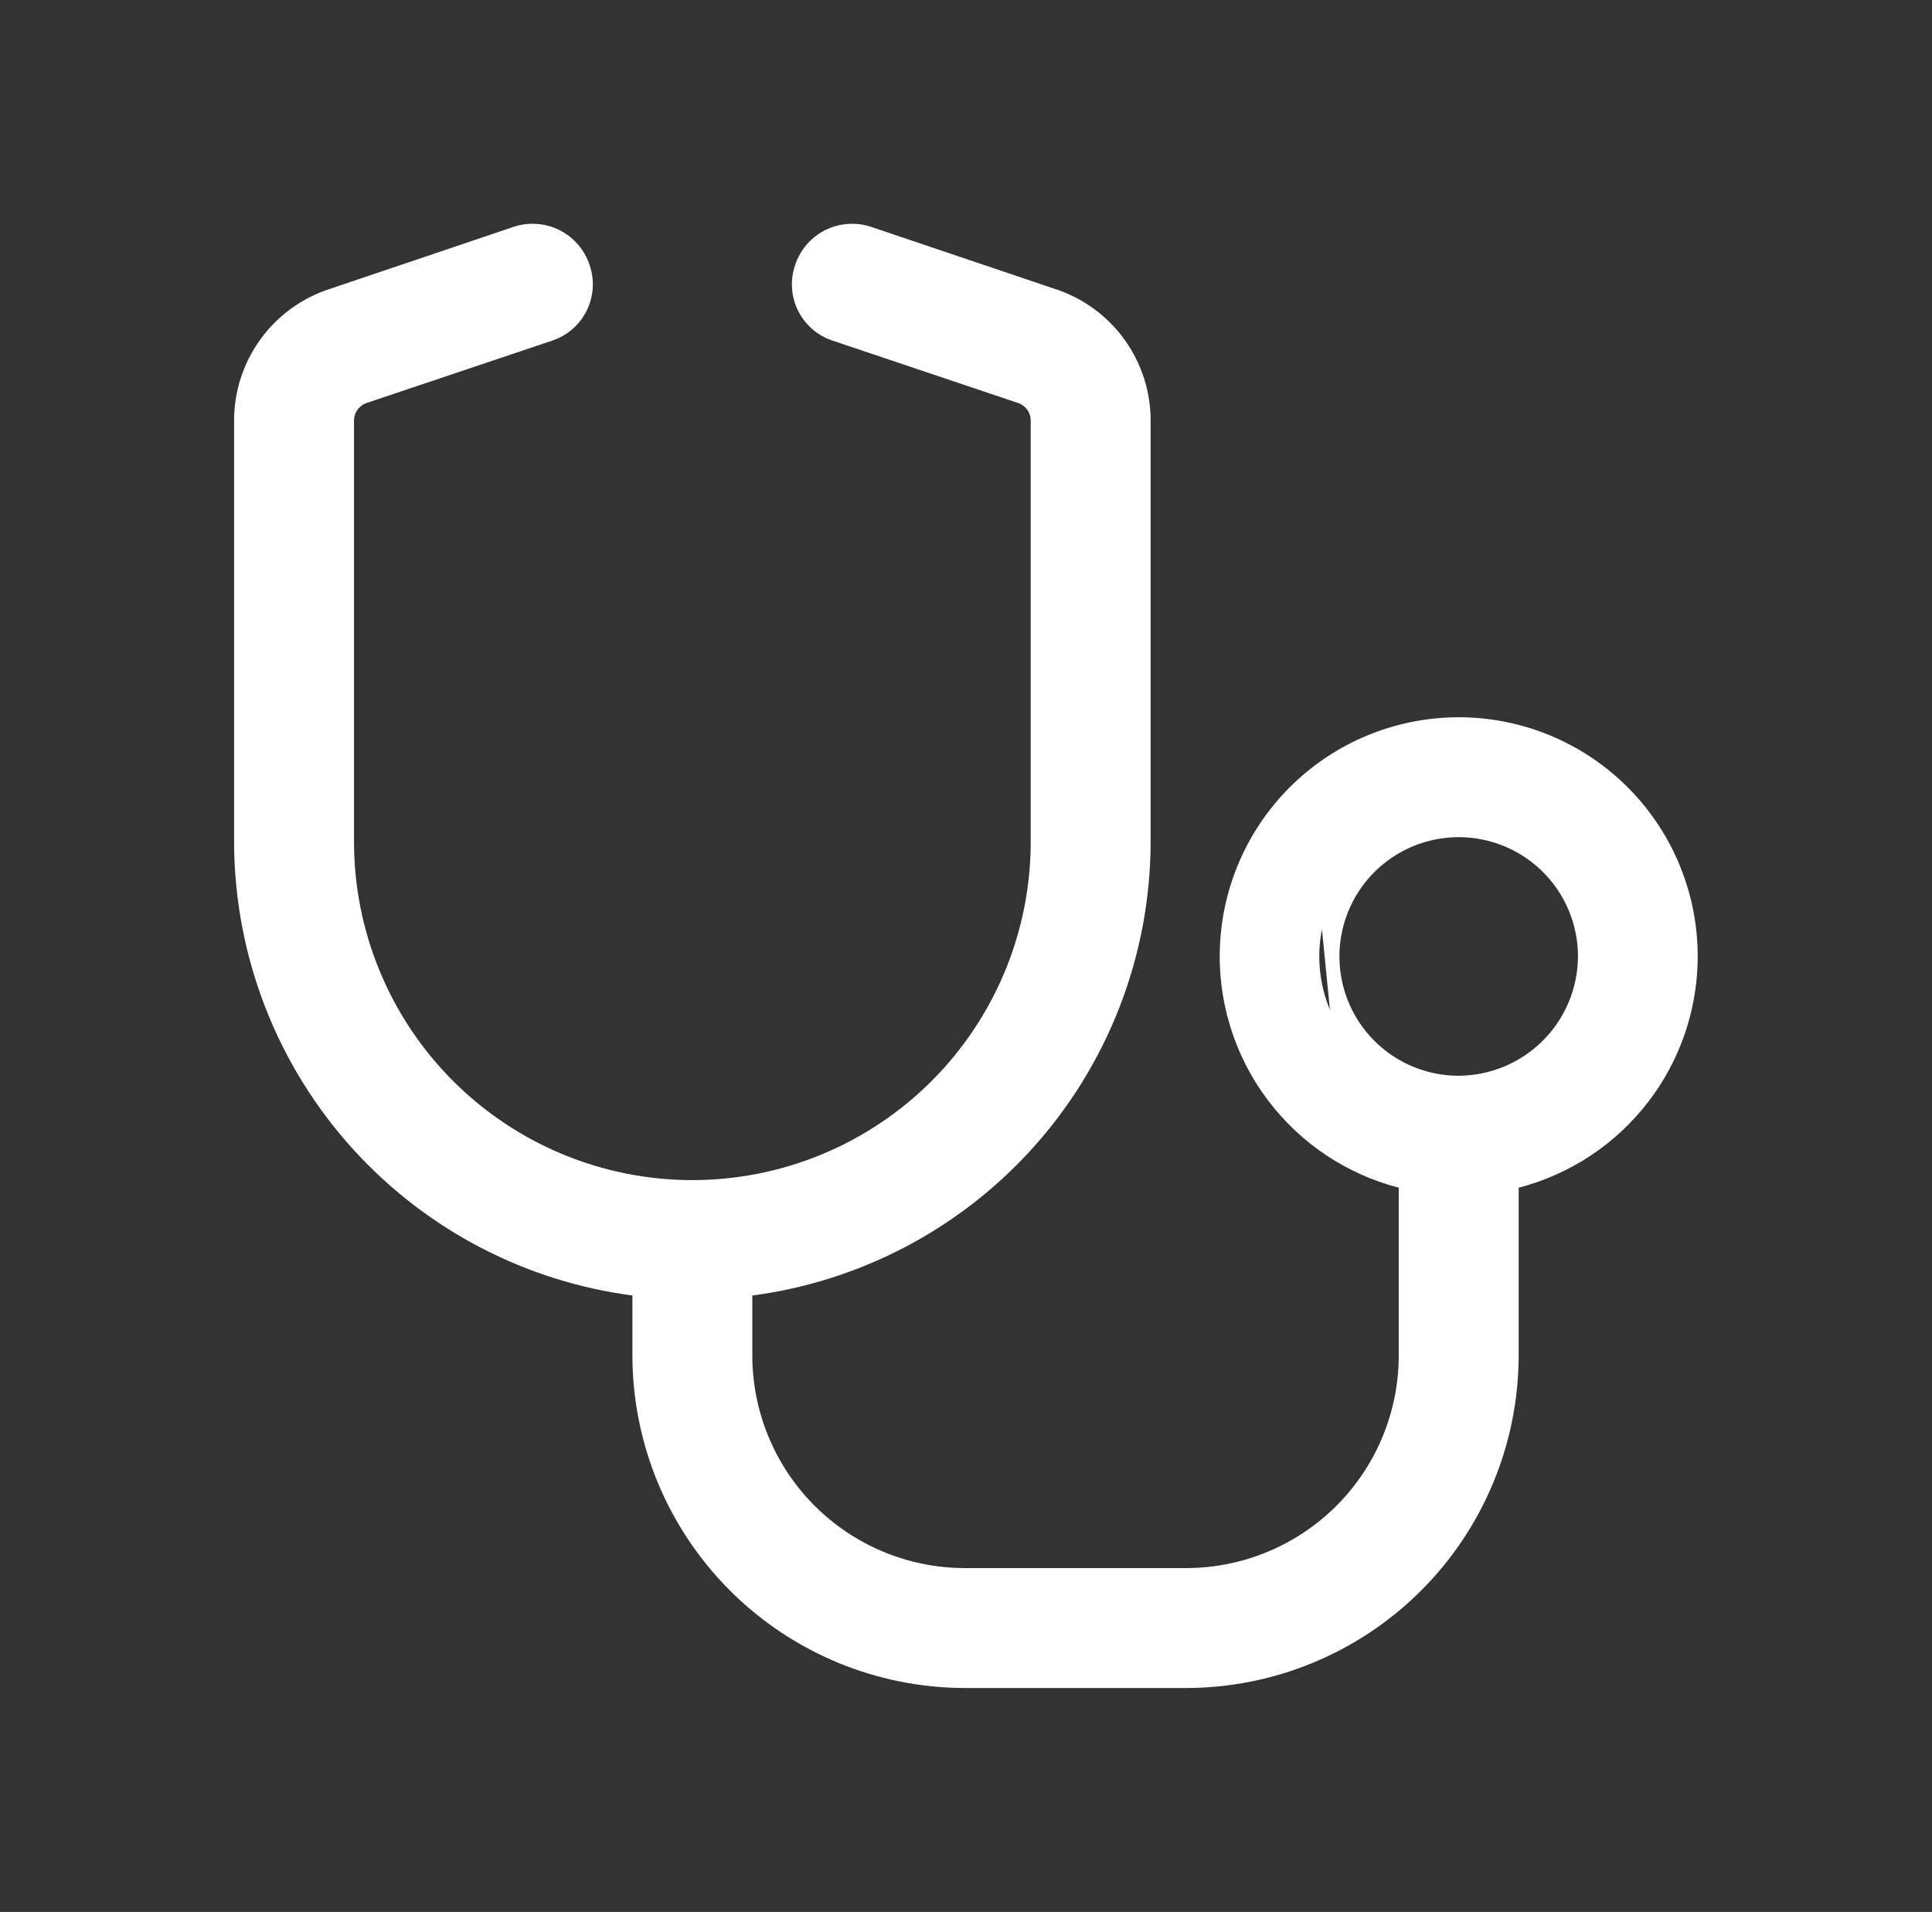 <svg width="96" height="95" viewBox="0 0 96 95" fill="none" xmlns="http://www.w3.org/2000/svg">
<rect x="0" y="0" width="96" height="95" fill="#333333" stroke="none"/>
<path fill-rule="evenodd" clip-rule="evenodd" d="M80.487 38.743C78.299 36.746 75.444 35.639 72.483 35.638C69.521 35.639 66.666 36.746 64.478 38.743C62.291 40.739 60.928 43.481 60.657 46.431C60.387 49.38 61.228 52.324 63.016 54.685C64.634 56.823 66.923 58.344 69.503 59.013V67.354C69.5 70.154 68.387 72.838 66.407 74.817C64.428 76.797 61.743 77.91 58.944 77.913H47.942C45.142 77.91 42.458 76.797 40.478 74.817C38.499 72.838 37.385 70.154 37.382 67.354V64.37C42.687 63.67 47.587 61.122 51.211 57.158C55.04 52.969 57.167 47.501 57.174 41.825V20.926C57.181 19.466 56.723 18.041 55.865 16.859C55.009 15.678 53.798 14.8 52.41 14.353L43.273 11.268L43.263 11.264C42.512 11.02 41.695 11.084 40.991 11.441C40.291 11.797 39.76 12.415 39.513 13.16C39.385 13.527 39.331 13.915 39.354 14.303C39.377 14.694 39.478 15.077 39.651 15.429C39.824 15.78 40.066 16.094 40.362 16.351C40.657 16.608 41 16.802 41.371 16.925L41.375 16.926L50.56 20.014L50.57 20.017C50.759 20.077 50.924 20.196 51.041 20.357C51.157 20.518 51.218 20.712 51.216 20.91V41.824C51.216 46.283 49.444 50.559 46.291 53.712C43.139 56.865 38.862 58.636 34.403 58.636C29.944 58.636 25.668 56.865 22.515 53.712C19.362 50.559 17.591 46.283 17.591 41.824L17.591 20.924L17.591 20.91C17.588 20.712 17.649 20.518 17.766 20.357C17.882 20.196 18.047 20.077 18.237 20.017L18.246 20.014L27.435 16.925C27.806 16.802 28.15 16.608 28.445 16.351C28.741 16.094 28.982 15.78 29.155 15.429C29.328 15.077 29.43 14.694 29.453 14.303C29.476 13.915 29.422 13.527 29.294 13.16C29.047 12.415 28.515 11.797 27.815 11.441C27.111 11.084 26.294 11.02 25.544 11.264L16.396 14.353C15.008 14.8 13.798 15.678 12.941 16.859C12.084 18.041 11.625 19.466 11.632 20.926L11.632 41.824L11.632 41.825C11.64 47.501 13.767 52.969 17.596 57.158C21.219 61.122 26.119 63.67 31.424 64.37V67.355L31.424 67.356C31.431 71.735 33.173 75.931 36.269 79.027C39.364 82.123 43.561 83.865 47.939 83.872H58.946C63.325 83.865 67.521 82.123 70.617 79.027C73.713 75.931 75.455 71.735 75.462 67.356V59.013C78.042 58.344 80.331 56.823 81.949 54.685C83.737 52.324 84.578 49.38 84.308 46.431C84.037 43.481 82.674 40.739 80.487 38.743ZM70.503 58.211V58.211C68.17 57.779 66.051 56.597 64.461 54.86C66.051 56.597 68.17 57.779 70.503 58.211ZM32.424 63.476V63.476C27.696 63.044 23.257 61.081 19.769 57.914C23.257 61.081 27.696 63.044 32.424 63.476ZM48.656 58.252C45.229 61.221 40.94 63.06 36.382 63.476V63.476C40.94 63.06 45.229 61.221 48.656 58.252ZM40.35 14.195C40.35 14.211 40.351 14.227 40.352 14.244C40.352 14.244 40.352 14.244 40.352 14.243C40.351 14.227 40.35 14.211 40.35 14.195ZM40.472 14.809C40.494 14.87 40.52 14.929 40.548 14.987C40.663 15.219 40.822 15.427 41.018 15.596C41.213 15.766 41.441 15.895 41.687 15.976C41.441 15.895 41.213 15.766 41.018 15.596C40.822 15.427 40.663 15.219 40.548 14.987C40.52 14.929 40.494 14.87 40.472 14.809ZM51.851 19.771C51.821 19.729 51.789 19.688 51.755 19.649C51.789 19.688 51.821 19.729 51.851 19.771M16.611 20.616C16.656 20.312 16.774 20.022 16.956 19.771C17.198 19.436 17.542 19.188 17.937 19.063L27.12 15.976C27.366 15.895 27.593 15.766 27.789 15.596C27.984 15.427 28.144 15.219 28.258 14.987C28.282 14.939 28.303 14.891 28.323 14.842C28.303 14.891 28.282 14.94 28.258 14.987C28.144 15.219 27.984 15.427 27.789 15.596C27.593 15.766 27.366 15.895 27.12 15.976L17.937 19.063C17.542 19.188 17.198 19.436 16.956 19.771C16.774 20.022 16.656 20.312 16.611 20.616ZM72.48 53.451C71.308 53.45 70.163 53.103 69.189 52.452C68.215 51.801 67.455 50.875 67.007 49.792C66.558 48.709 66.441 47.517 66.669 46.367C66.898 45.218 67.462 44.162 68.291 43.333C69.12 42.504 70.176 41.939 71.326 41.711C72.476 41.482 73.668 41.599 74.751 42.048C75.834 42.496 76.759 43.256 77.411 44.231C78.061 45.205 78.409 46.35 78.409 47.521C78.402 49.091 77.775 50.595 76.664 51.706C75.554 52.816 74.05 53.443 72.48 53.451ZM66.083 50.175C65.558 48.909 65.421 47.516 65.688 46.172L66.083 50.175ZM75.632 41.354C75.469 41.271 75.303 41.194 75.133 41.124C73.868 40.6 72.475 40.462 71.131 40.73C69.787 40.997 68.553 41.657 67.584 42.626C68.553 41.657 69.787 40.997 71.131 40.73C72.475 40.462 73.868 40.6 75.133 41.124C75.303 41.194 75.469 41.271 75.632 41.354Z" fill="white"/>
</svg>
